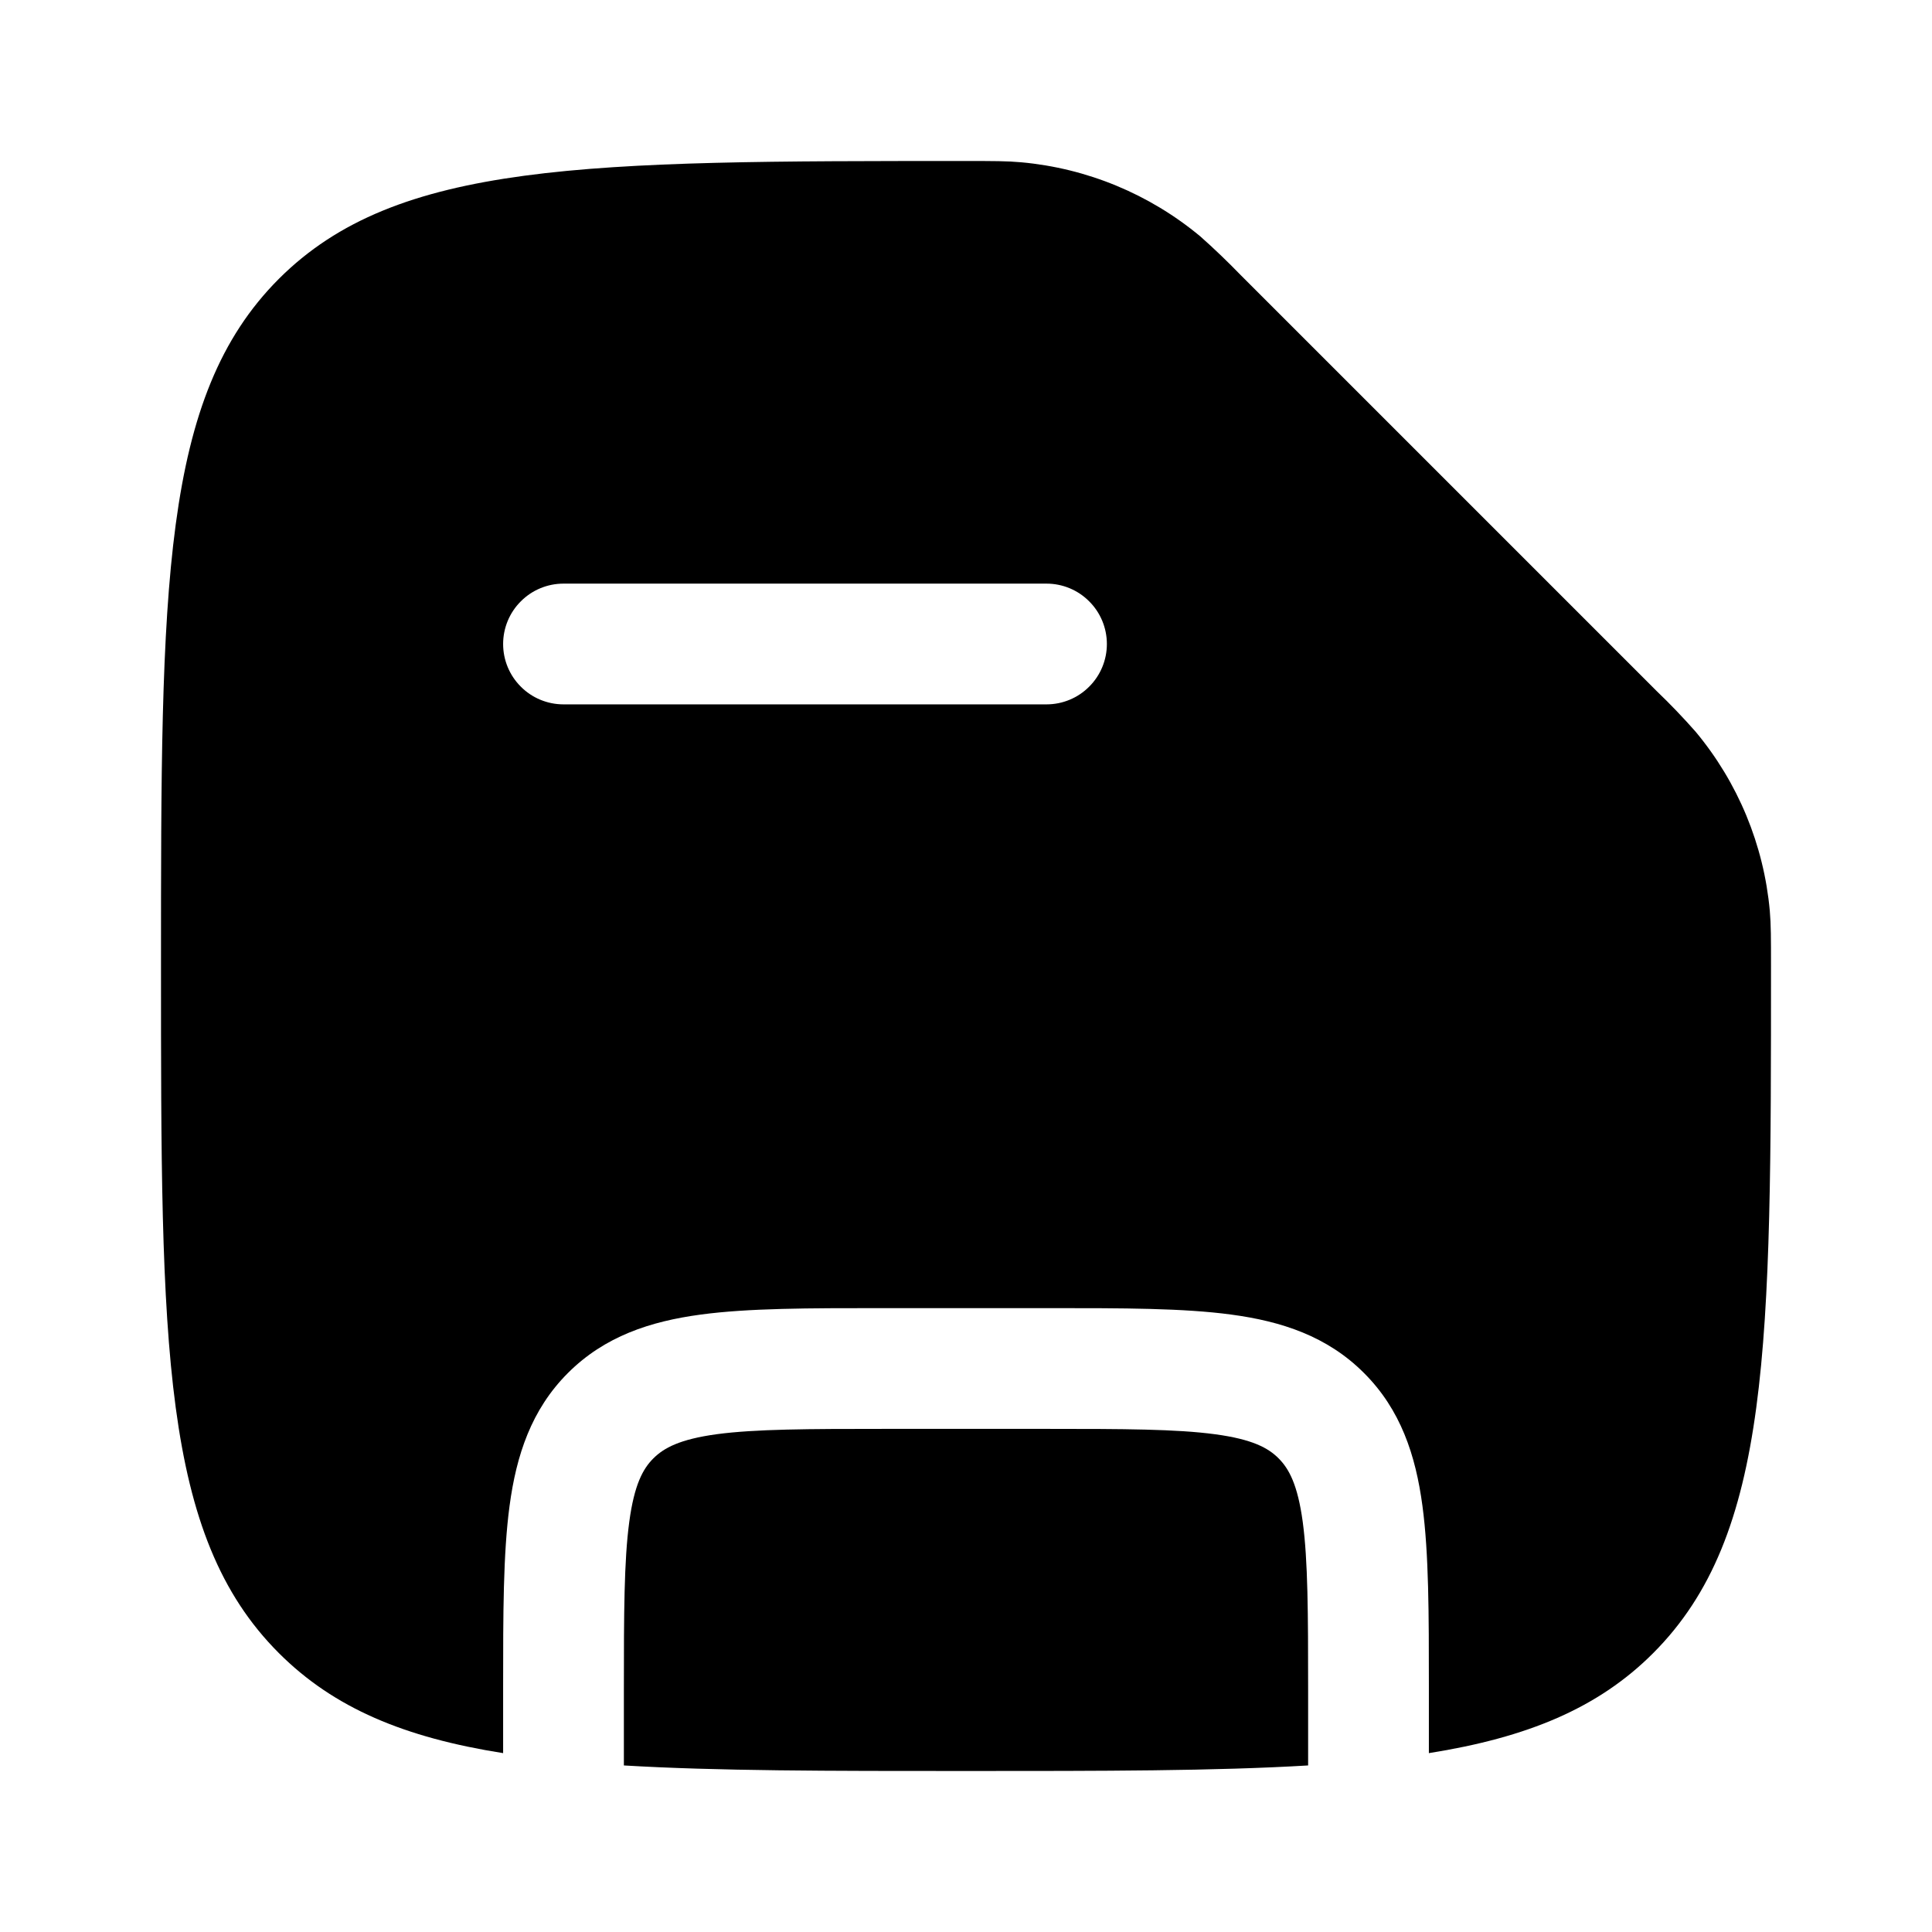 <svg width="24" height="24" viewBox="0 0 24 24" fill="none" xmlns="http://www.w3.org/2000/svg">
<g clip-path="url(#clip0_221_19702)">
<path fill-rule="evenodd" clip-rule="evenodd" d="M20.536 20.536C22 19.07 22 16.714 22 12C22 11.659 22 11.488 21.985 11.314C21.911 10.496 21.59 9.721 21.064 9.09C20.91 8.915 20.749 8.747 20.581 8.586L15.414 3.419C15.252 3.252 15.084 3.09 14.91 2.936C14.279 2.411 13.504 2.09 12.686 2.016C12.512 2 12.342 2 12 2C7.286 2 4.929 2 3.464 3.464C2 4.93 2 7.286 2 12C2 16.714 2 19.071 3.464 20.535C4.149 21.22 5.027 21.585 6.25 21.778V20.948C6.25 20.049 6.25 19.3 6.33 18.706C6.414 18.078 6.6 17.511 7.055 17.056C7.511 16.6 8.078 16.414 8.705 16.33C9.3 16.25 10.05 16.25 10.948 16.25H13.052C13.951 16.25 14.7 16.25 15.294 16.33C15.922 16.414 16.489 16.6 16.944 17.056C17.4 17.511 17.586 18.078 17.67 18.706C17.75 19.3 17.75 20.049 17.75 20.948V21.778C18.973 21.584 19.853 21.22 20.536 20.536ZM6.25 8C6.25 7.801 6.329 7.61 6.47 7.47C6.61 7.329 6.801 7.25 7 7.25H13C13.199 7.25 13.39 7.329 13.53 7.47C13.671 7.61 13.75 7.801 13.75 8C13.75 8.199 13.671 8.39 13.53 8.53C13.39 8.671 13.199 8.75 13 8.75H7C6.801 8.75 6.61 8.671 6.47 8.53C6.329 8.39 6.25 8.199 6.25 8Z" fill="black"/>
<path d="M16.183 18.905C16.248 19.388 16.25 20.036 16.25 21V21.931C15.094 22 13.7 22 12 22C10.3 22 8.906 22 7.75 21.931V21C7.75 20.036 7.752 19.388 7.817 18.905C7.879 18.444 7.986 18.246 8.117 18.116C8.248 17.986 8.444 17.879 8.905 17.816C9.388 17.752 10.036 17.75 11 17.75H13C13.964 17.75 14.612 17.752 15.095 17.817C15.556 17.879 15.754 17.986 15.884 18.117C16.014 18.248 16.12 18.444 16.183 18.905Z" fill="black"/>
</g>
<defs>
<clipPath id="clip0_221_19702">
<rect width="24" height="24" fill="white"/>
</clipPath>
</defs>
</svg>
